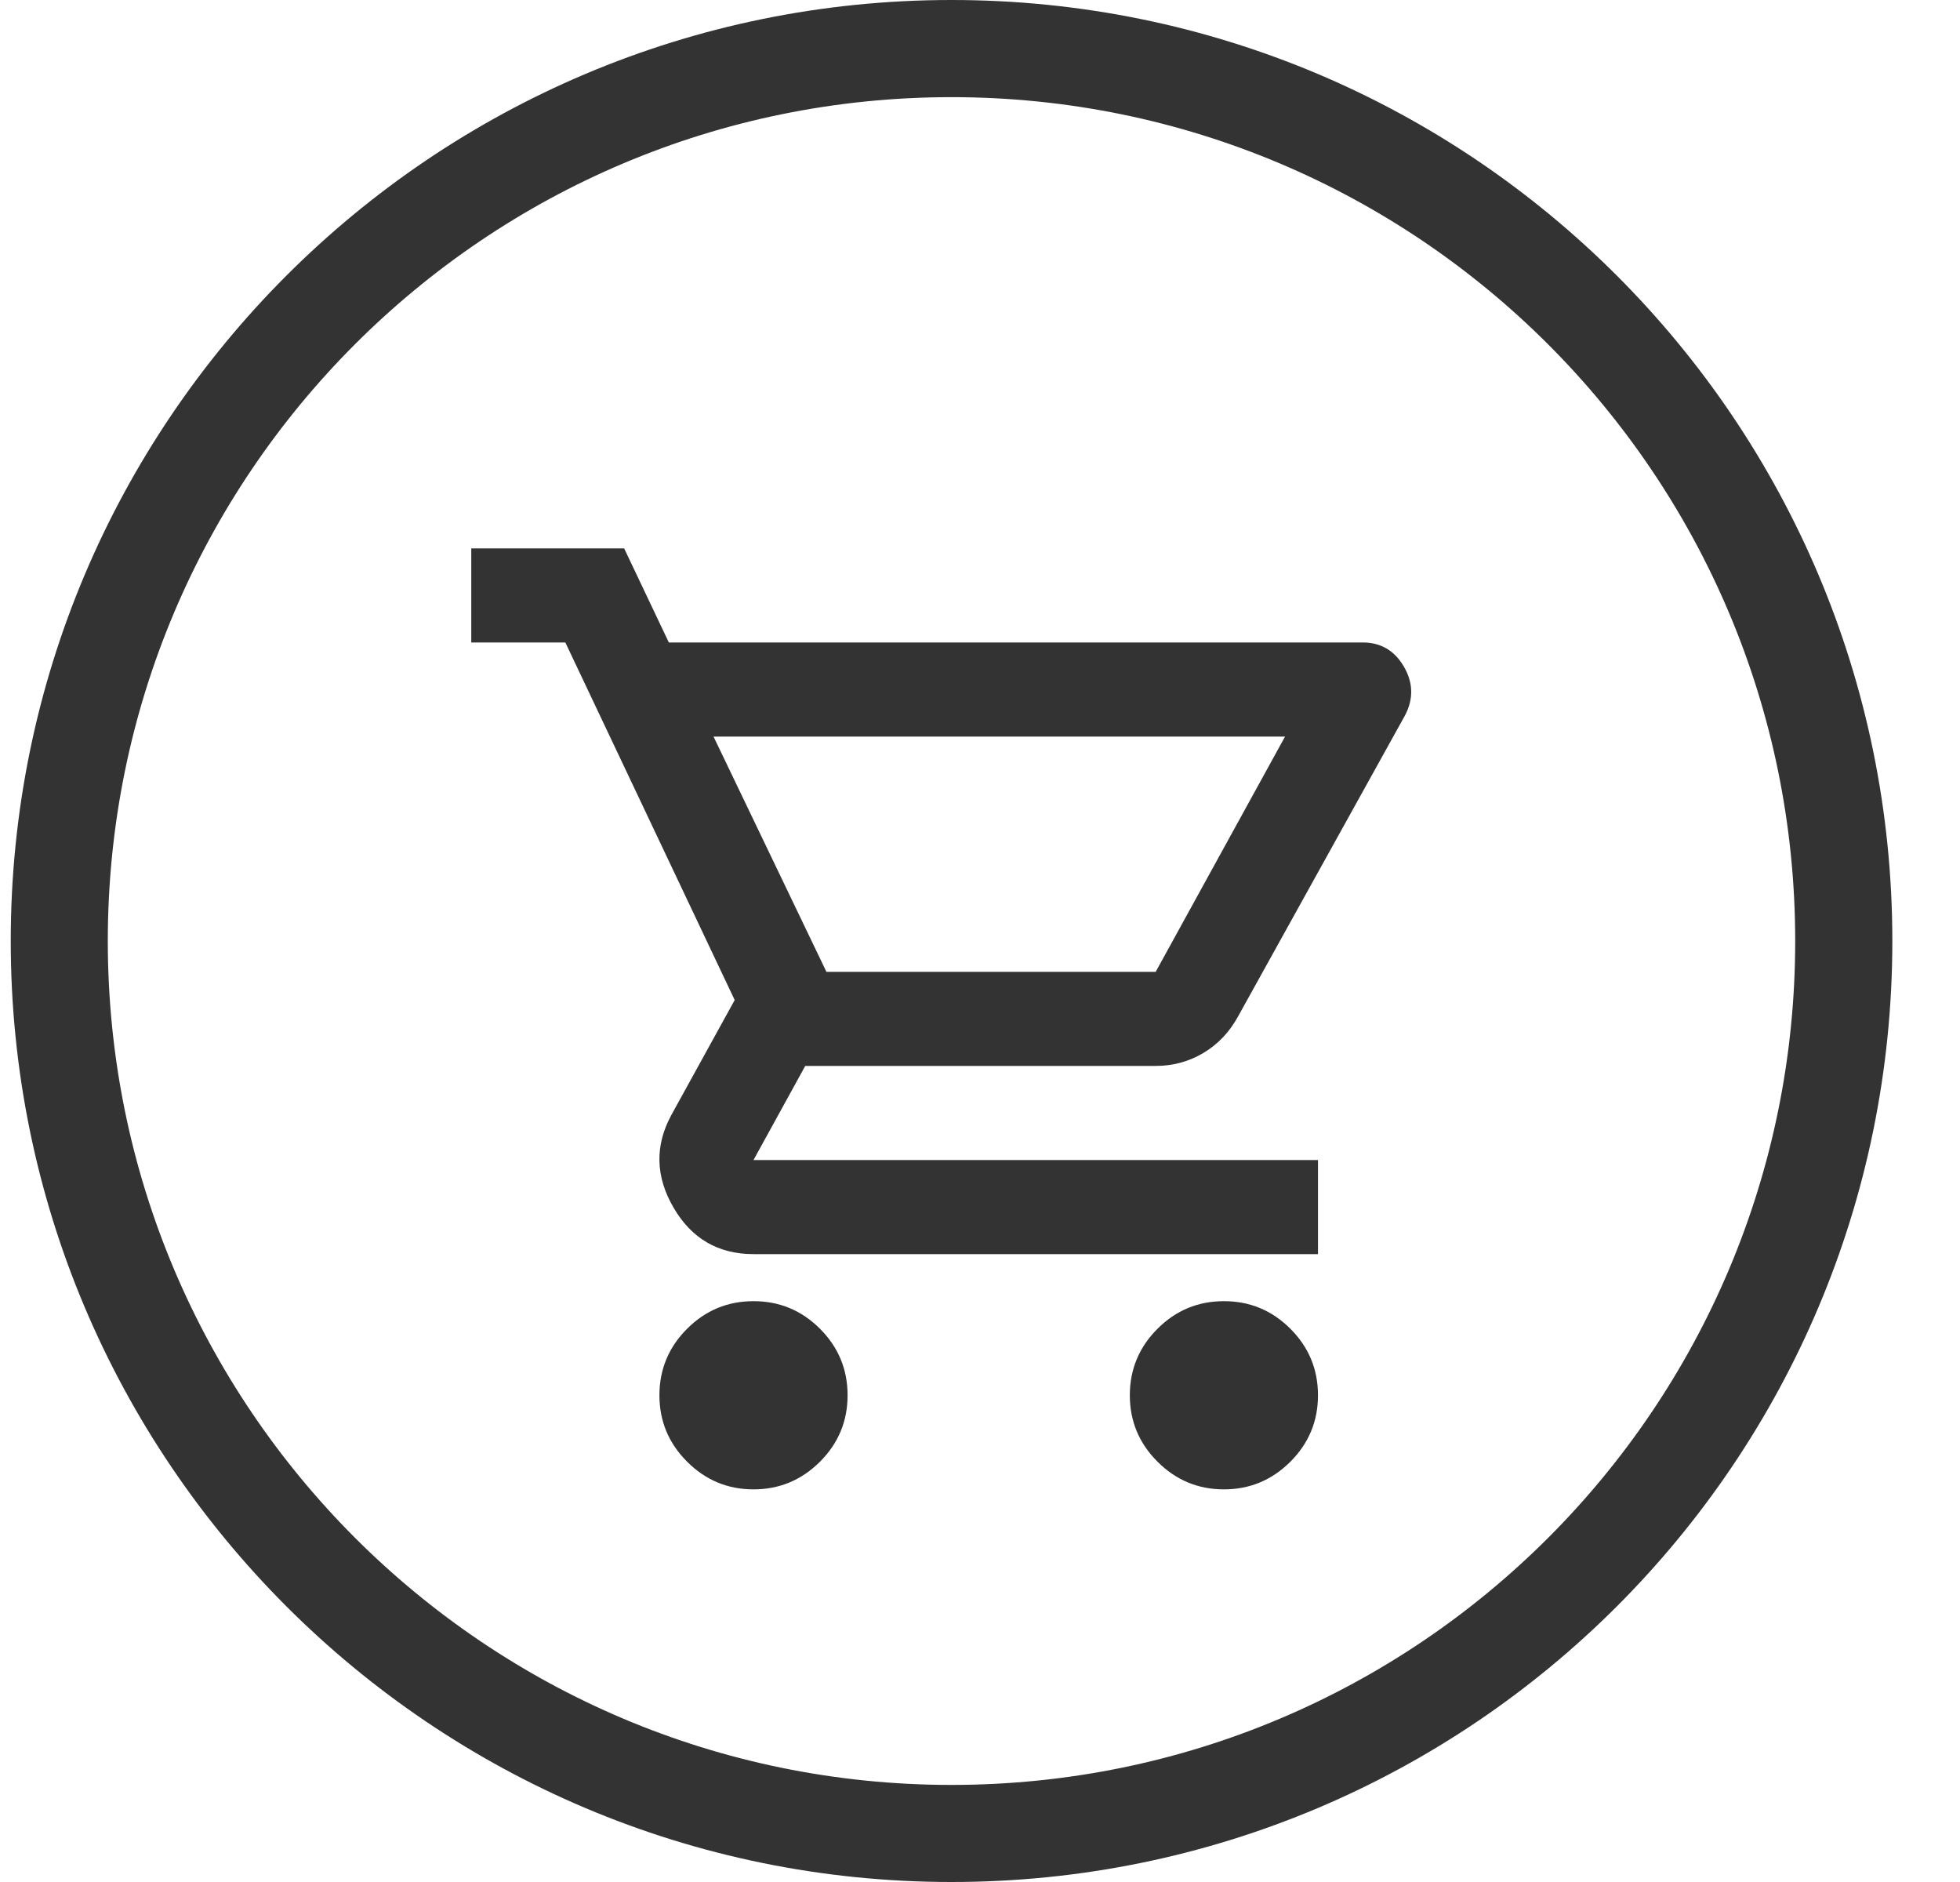 <svg width="25" height="24" viewBox="0 0 25 24" fill="none" xmlns="http://www.w3.org/2000/svg">
<g id="Shopping_cart_icon_set" clip-path="url(#clip0_3060_1199)">
<g id="Group 1171274800">
<g id="Shopping cart icon">
<path id="Vector" d="M9.611 18.993C9.281 18.993 8.999 18.875 8.764 18.64C8.529 18.405 8.411 18.123 8.411 17.793C8.411 17.463 8.529 17.18 8.764 16.945C8.999 16.71 9.281 16.593 9.611 16.593C9.941 16.593 10.224 16.71 10.459 16.945C10.694 17.18 10.811 17.463 10.811 17.793C10.811 18.123 10.694 18.405 10.459 18.64C10.224 18.875 9.941 18.993 9.611 18.993ZM15.611 18.993C15.281 18.993 14.999 18.875 14.764 18.64C14.529 18.405 14.411 18.123 14.411 17.793C14.411 17.463 14.529 17.18 14.764 16.945C14.999 16.71 15.281 16.593 15.611 16.593C15.941 16.593 16.224 16.71 16.459 16.945C16.694 17.18 16.811 17.463 16.811 17.793C16.811 18.123 16.694 18.405 16.459 18.64C16.224 18.875 15.941 18.993 15.611 18.993ZM9.101 9.393L10.541 12.393H14.741L16.391 9.393H9.101ZM8.531 8.193H17.381C17.611 8.193 17.786 8.295 17.906 8.5C18.026 8.705 18.031 8.913 17.921 9.123L15.791 12.963C15.681 13.163 15.534 13.318 15.349 13.428C15.164 13.538 14.961 13.593 14.741 13.593H10.271L9.611 14.793H16.811V15.993H9.611C9.161 15.993 8.821 15.795 8.591 15.4C8.361 15.005 8.351 14.613 8.561 14.223L9.371 12.753L7.211 8.193H6.011V6.993H7.961L8.531 8.193Z" fill="#333333"/>
</g>
<path id="Vector_2" fill-rule="evenodd" clip-rule="evenodd" d="M12.137 1.239C18.077 1.239 22.898 6.054 22.898 12C22.898 17.946 18.083 22.762 12.137 22.762C6.19 22.762 1.375 17.94 1.375 12C1.375 6.06 6.19 1.239 12.137 1.239ZM12.137 0C18.765 0 24.137 5.371 24.137 12C24.137 18.629 18.765 24 12.137 24C5.508 24 0.137 18.622 0.137 12C0.137 5.378 5.508 0 12.137 0Z" fill="#333333"/>
</g>
</g>
<defs>
<clipPath id="clip0_3060_1199">
<rect width="24" height="24" fill="white" transform="translate(0.137)"/>
</clipPath>
</defs>
</svg>
